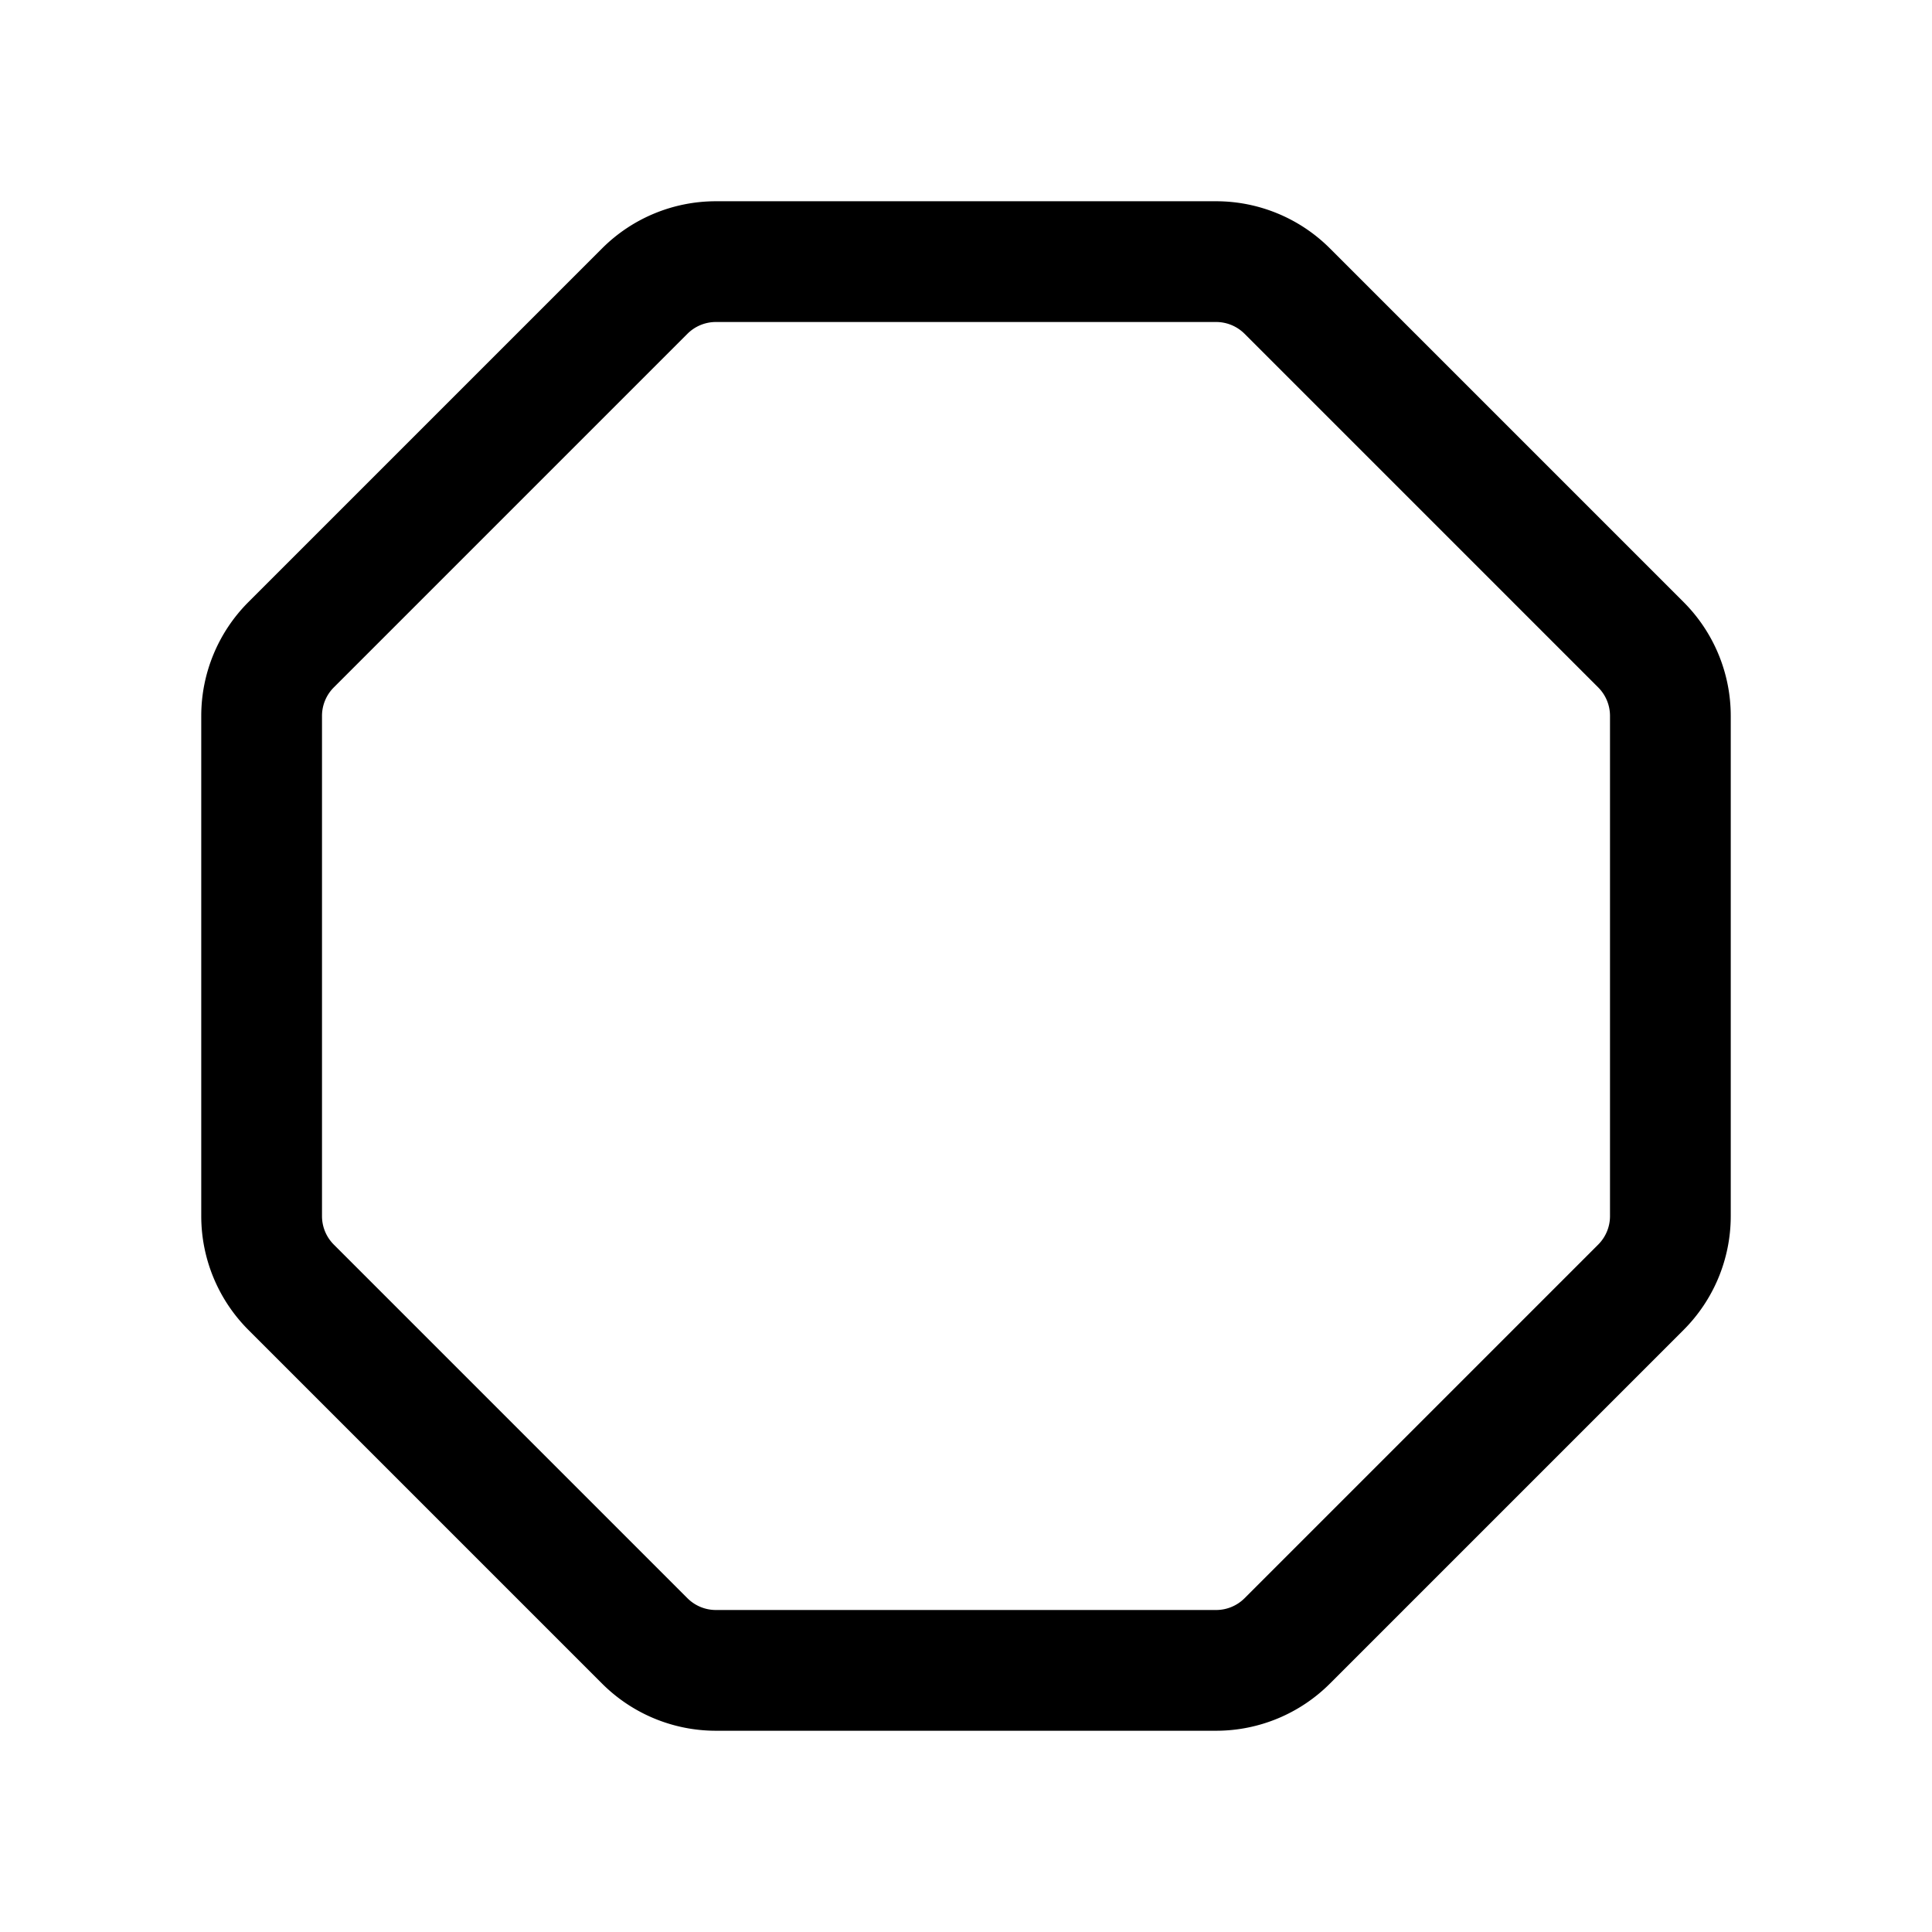 <svg xmlns="http://www.w3.org/2000/svg" width="24" height="24" fill="currentColor" viewBox="0 0 24 24">
  <path fill-rule="evenodd" d="M15.107 4H8.893a.5.5 0 0 0-.353.146L4.146 8.54A.5.5 0 0 0 4 8.893v6.214a.5.5 0 0 0 .146.353l4.394 4.394a.5.5 0 0 0 .353.146h6.214a.5.5 0 0 0 .353-.146l4.394-4.394a.5.5 0 0 0 .146-.353V8.893a.5.5 0 0 0-.146-.353L15.46 4.146A.5.5 0 0 0 15.107 4Zm0-1.5a2 2 0 0 1 1.414.586l4.393 4.393a2 2 0 0 1 .586 1.414v6.214a2 2 0 0 1-.586 1.414l-4.393 4.393a2 2 0 0 1-1.414.586H8.893a2 2 0 0 1-1.414-.586l-4.393-4.393a2 2 0 0 1-.586-1.414V8.893a2 2 0 0 1 .586-1.414l4.393-4.393A2 2 0 0 1 8.893 2.5h6.214Z" clip-rule="evenodd"/>
</svg>
